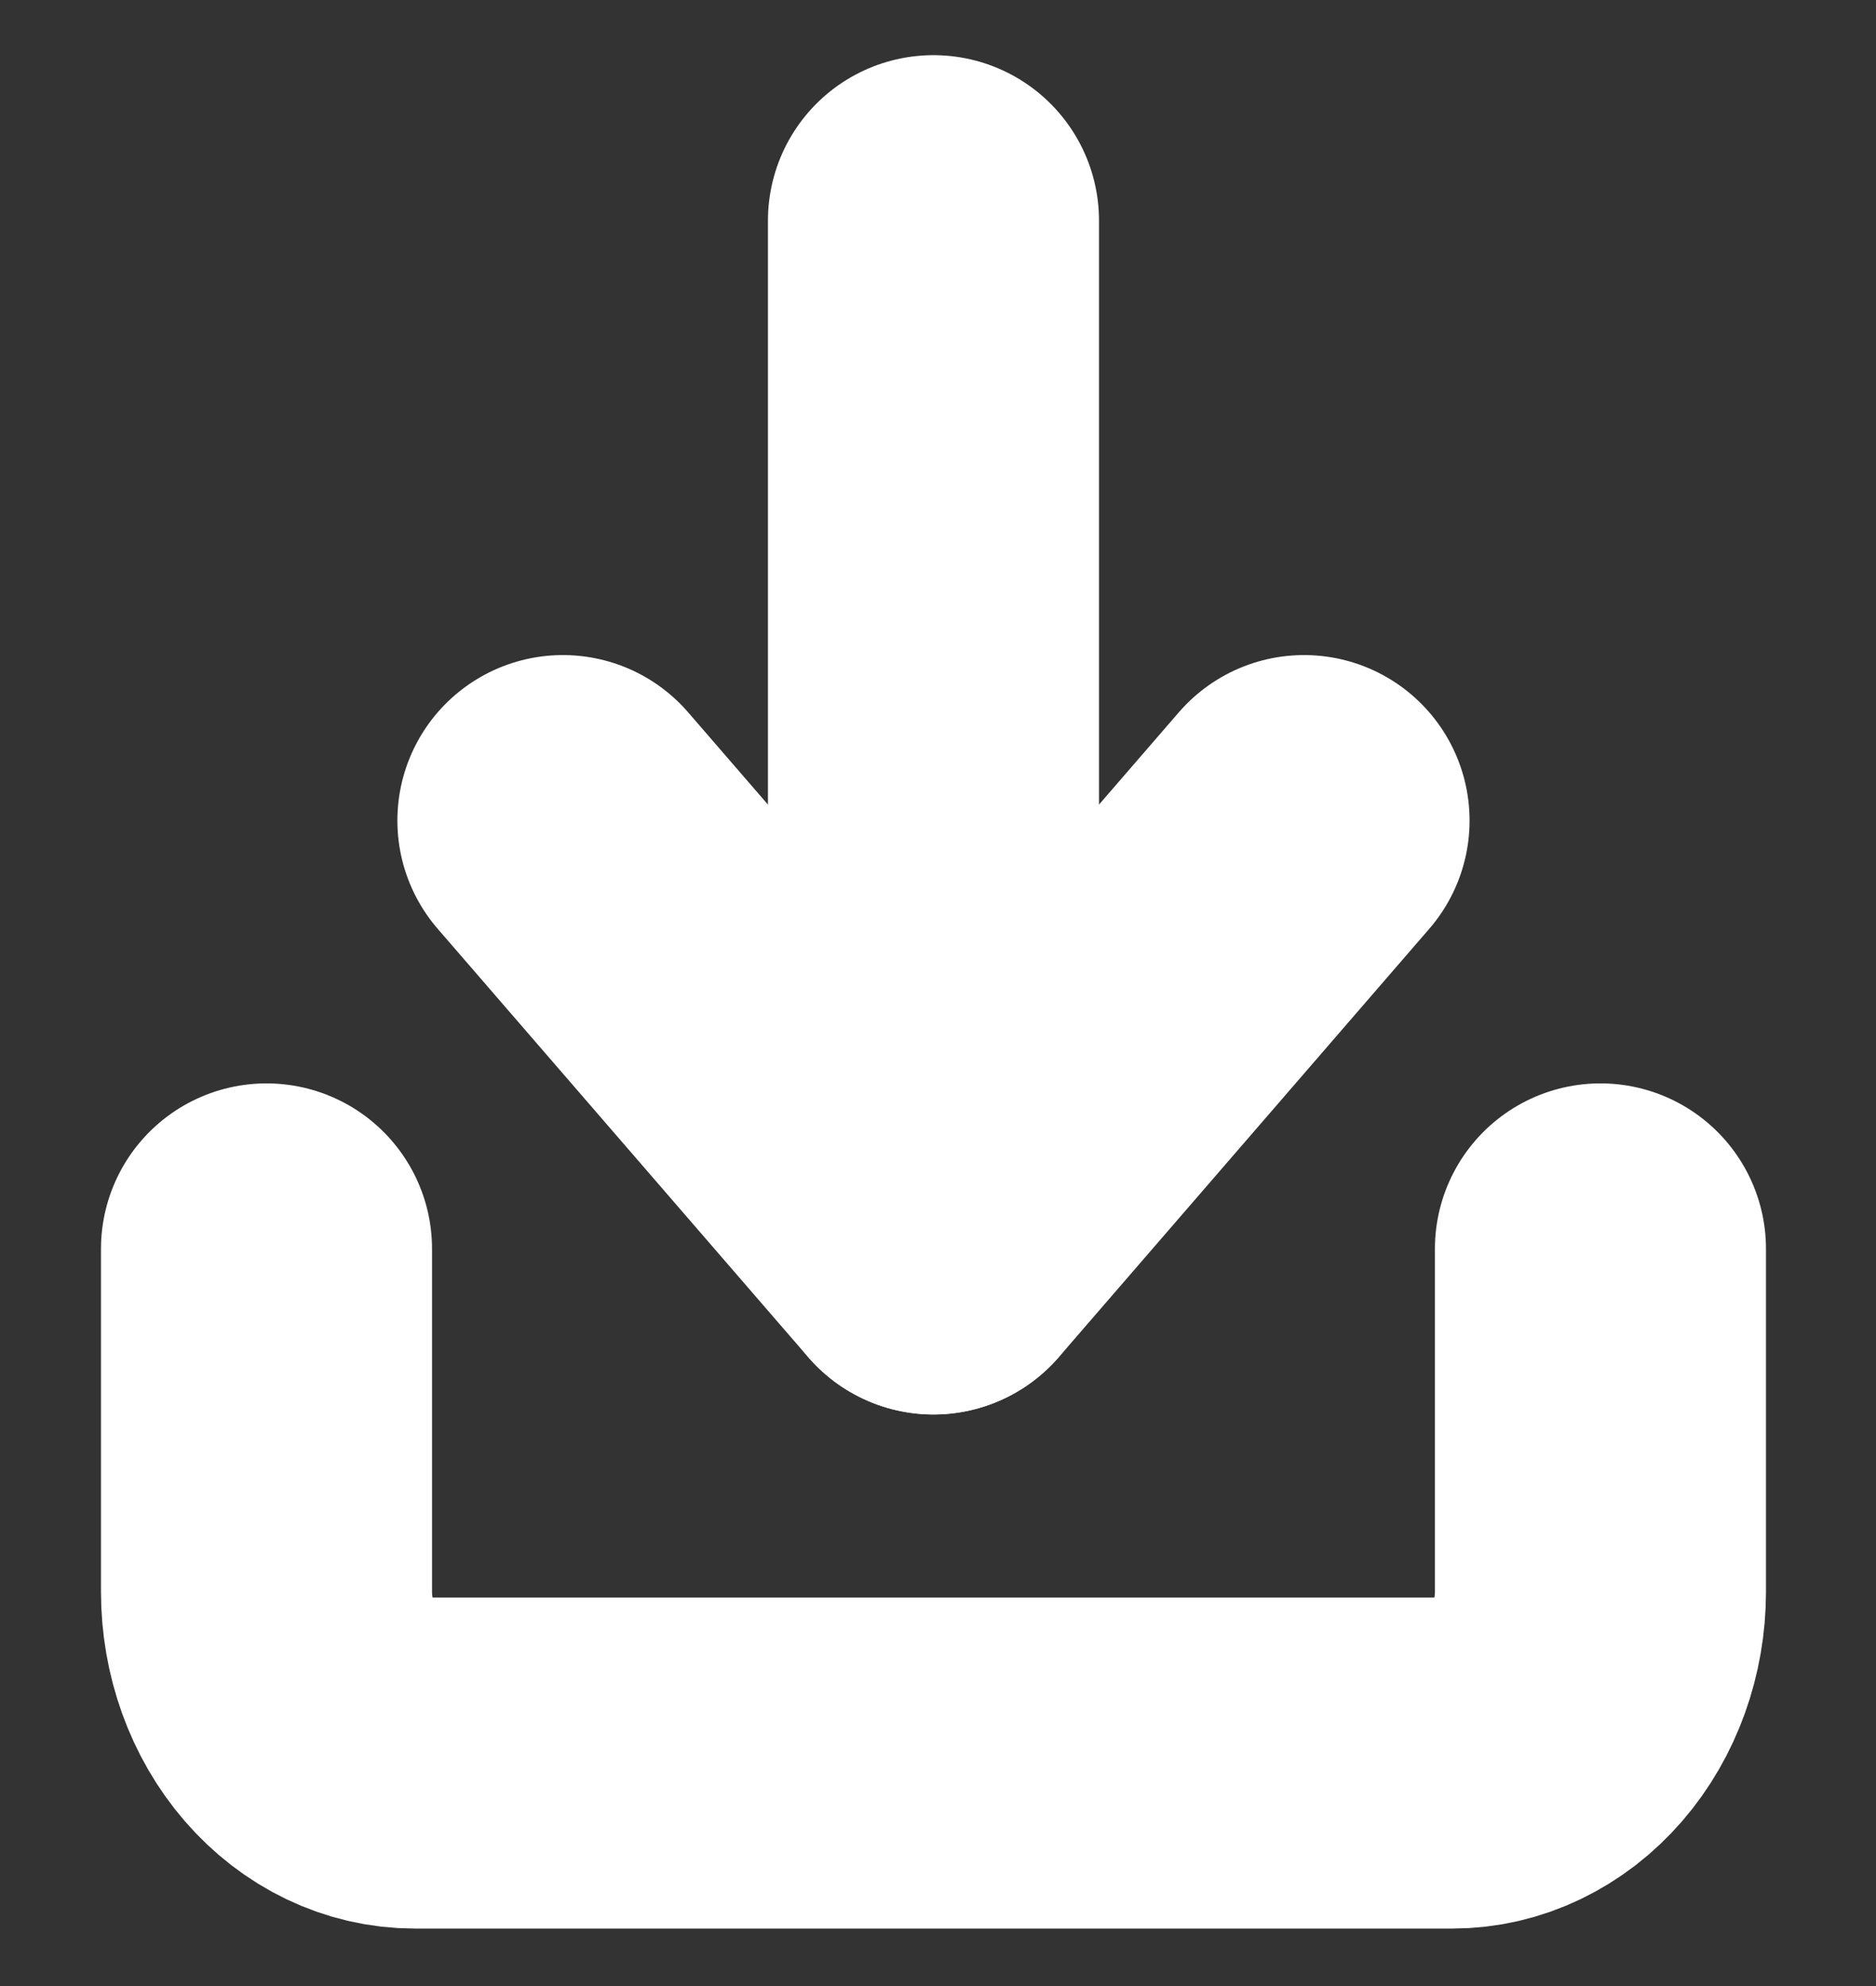 <svg width="17" height="18" viewBox="0 0 17 18" fill="none" xmlns="http://www.w3.org/2000/svg">
<rect x="0" y="0" width="17" height="18" fill="#333333" stroke="none"/>
<path d="M14.503 11.319V14.426C14.503 14.838 14.361 15.233 14.109 15.524C13.857 15.815 13.516 15.979 13.16 15.979H3.758C3.402 15.979 3.061 15.815 2.809 15.524C2.557 15.233 2.415 14.838 2.415 14.426V11.319" stroke="white" stroke-width="3" stroke-linecap="round" stroke-linejoin="round"/>
<path d="M5.101 7.437L8.459 11.32L11.817 7.437" stroke="white" stroke-width="3" stroke-linecap="round" stroke-linejoin="round"/>
<path d="M8.459 11.319V2" stroke="white" stroke-width="3" stroke-linecap="round" stroke-linejoin="round"/>
</svg>
